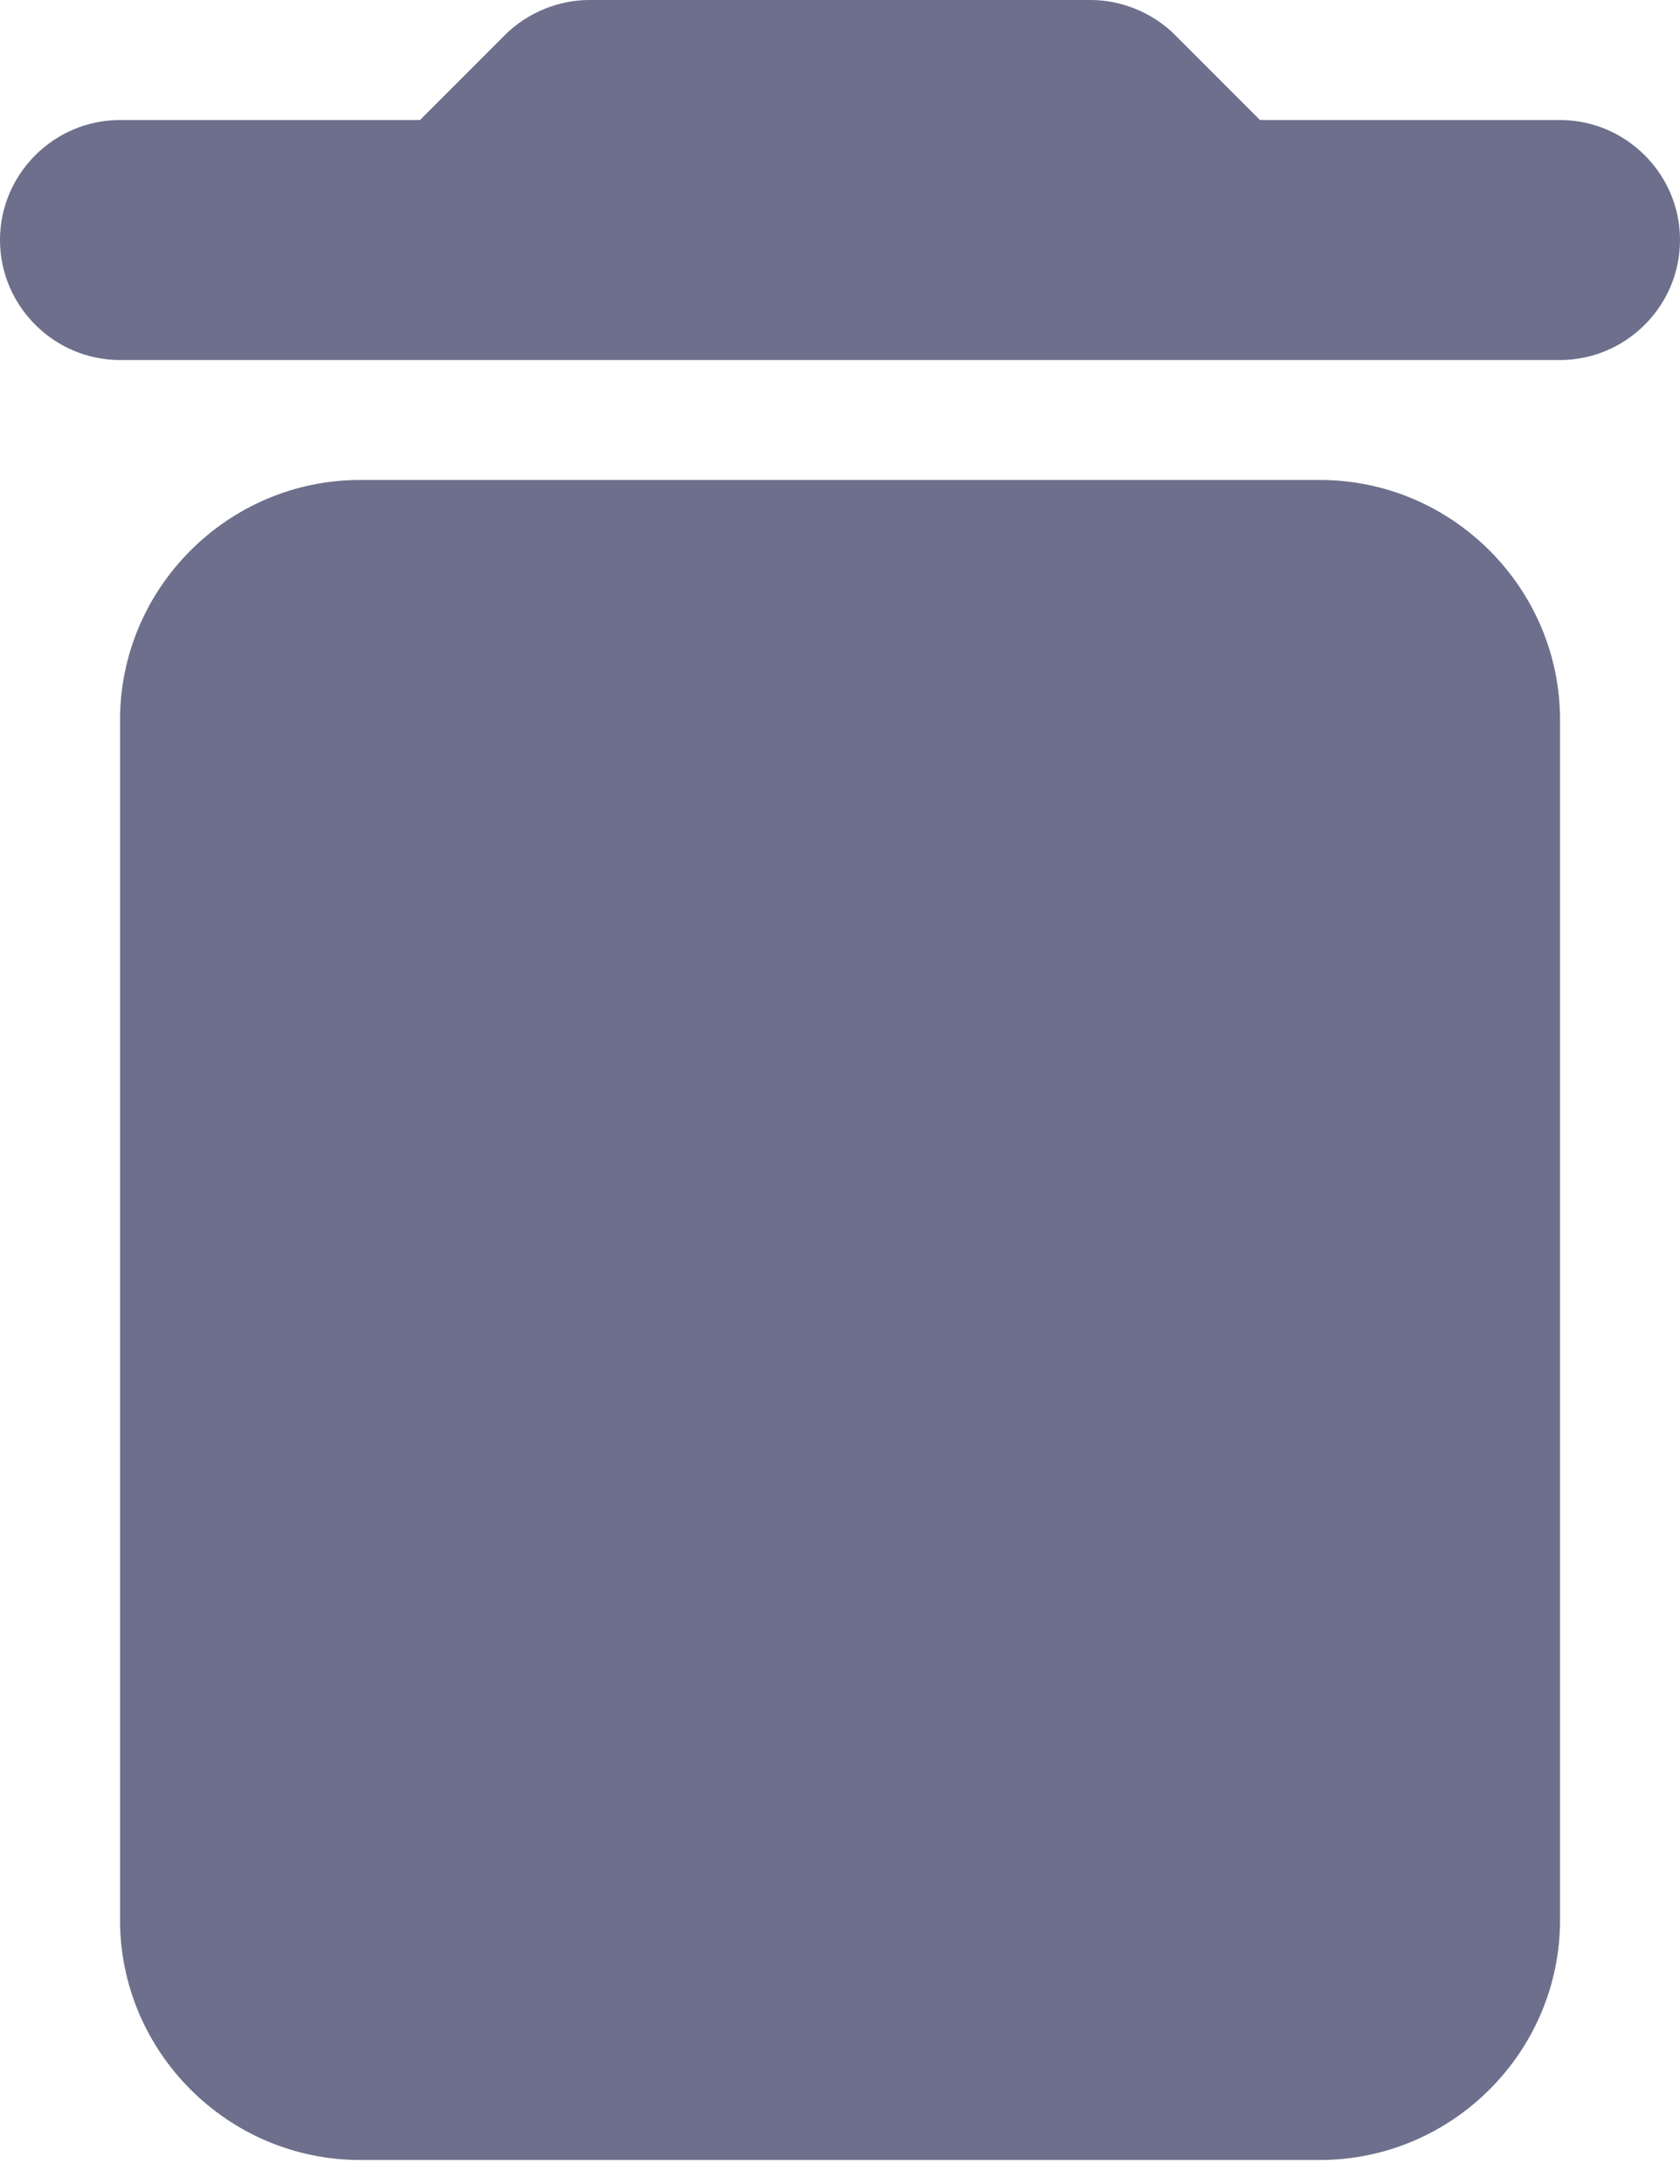<svg width="20" height="26" viewBox="0 0 20 26" fill="none" xmlns="http://www.w3.org/2000/svg">
<path fill-rule="evenodd" clip-rule="evenodd" d="M15 1.429H18.571C19.357 1.429 20 2.071 20 2.857C20 3.643 19.357 4.286 18.571 4.286H1.429C0.643 4.286 0 3.643 0 2.857C0 2.071 0.643 1.429 1.429 1.429H5L6.014 0.414C6.271 0.157 6.643 0 7.014 0H12.986C13.357 0 13.729 0.157 13.986 0.414L15 1.429ZM4.286 25.714C2.715 25.714 1.429 24.429 1.429 22.857V8.571C1.429 7 2.715 5.714 4.286 5.714H15.714C17.286 5.714 18.572 7 18.572 8.571V22.857C18.572 24.429 17.286 25.714 15.714 25.714H4.286Z" fill="#6D6F8C"/>
</svg>
